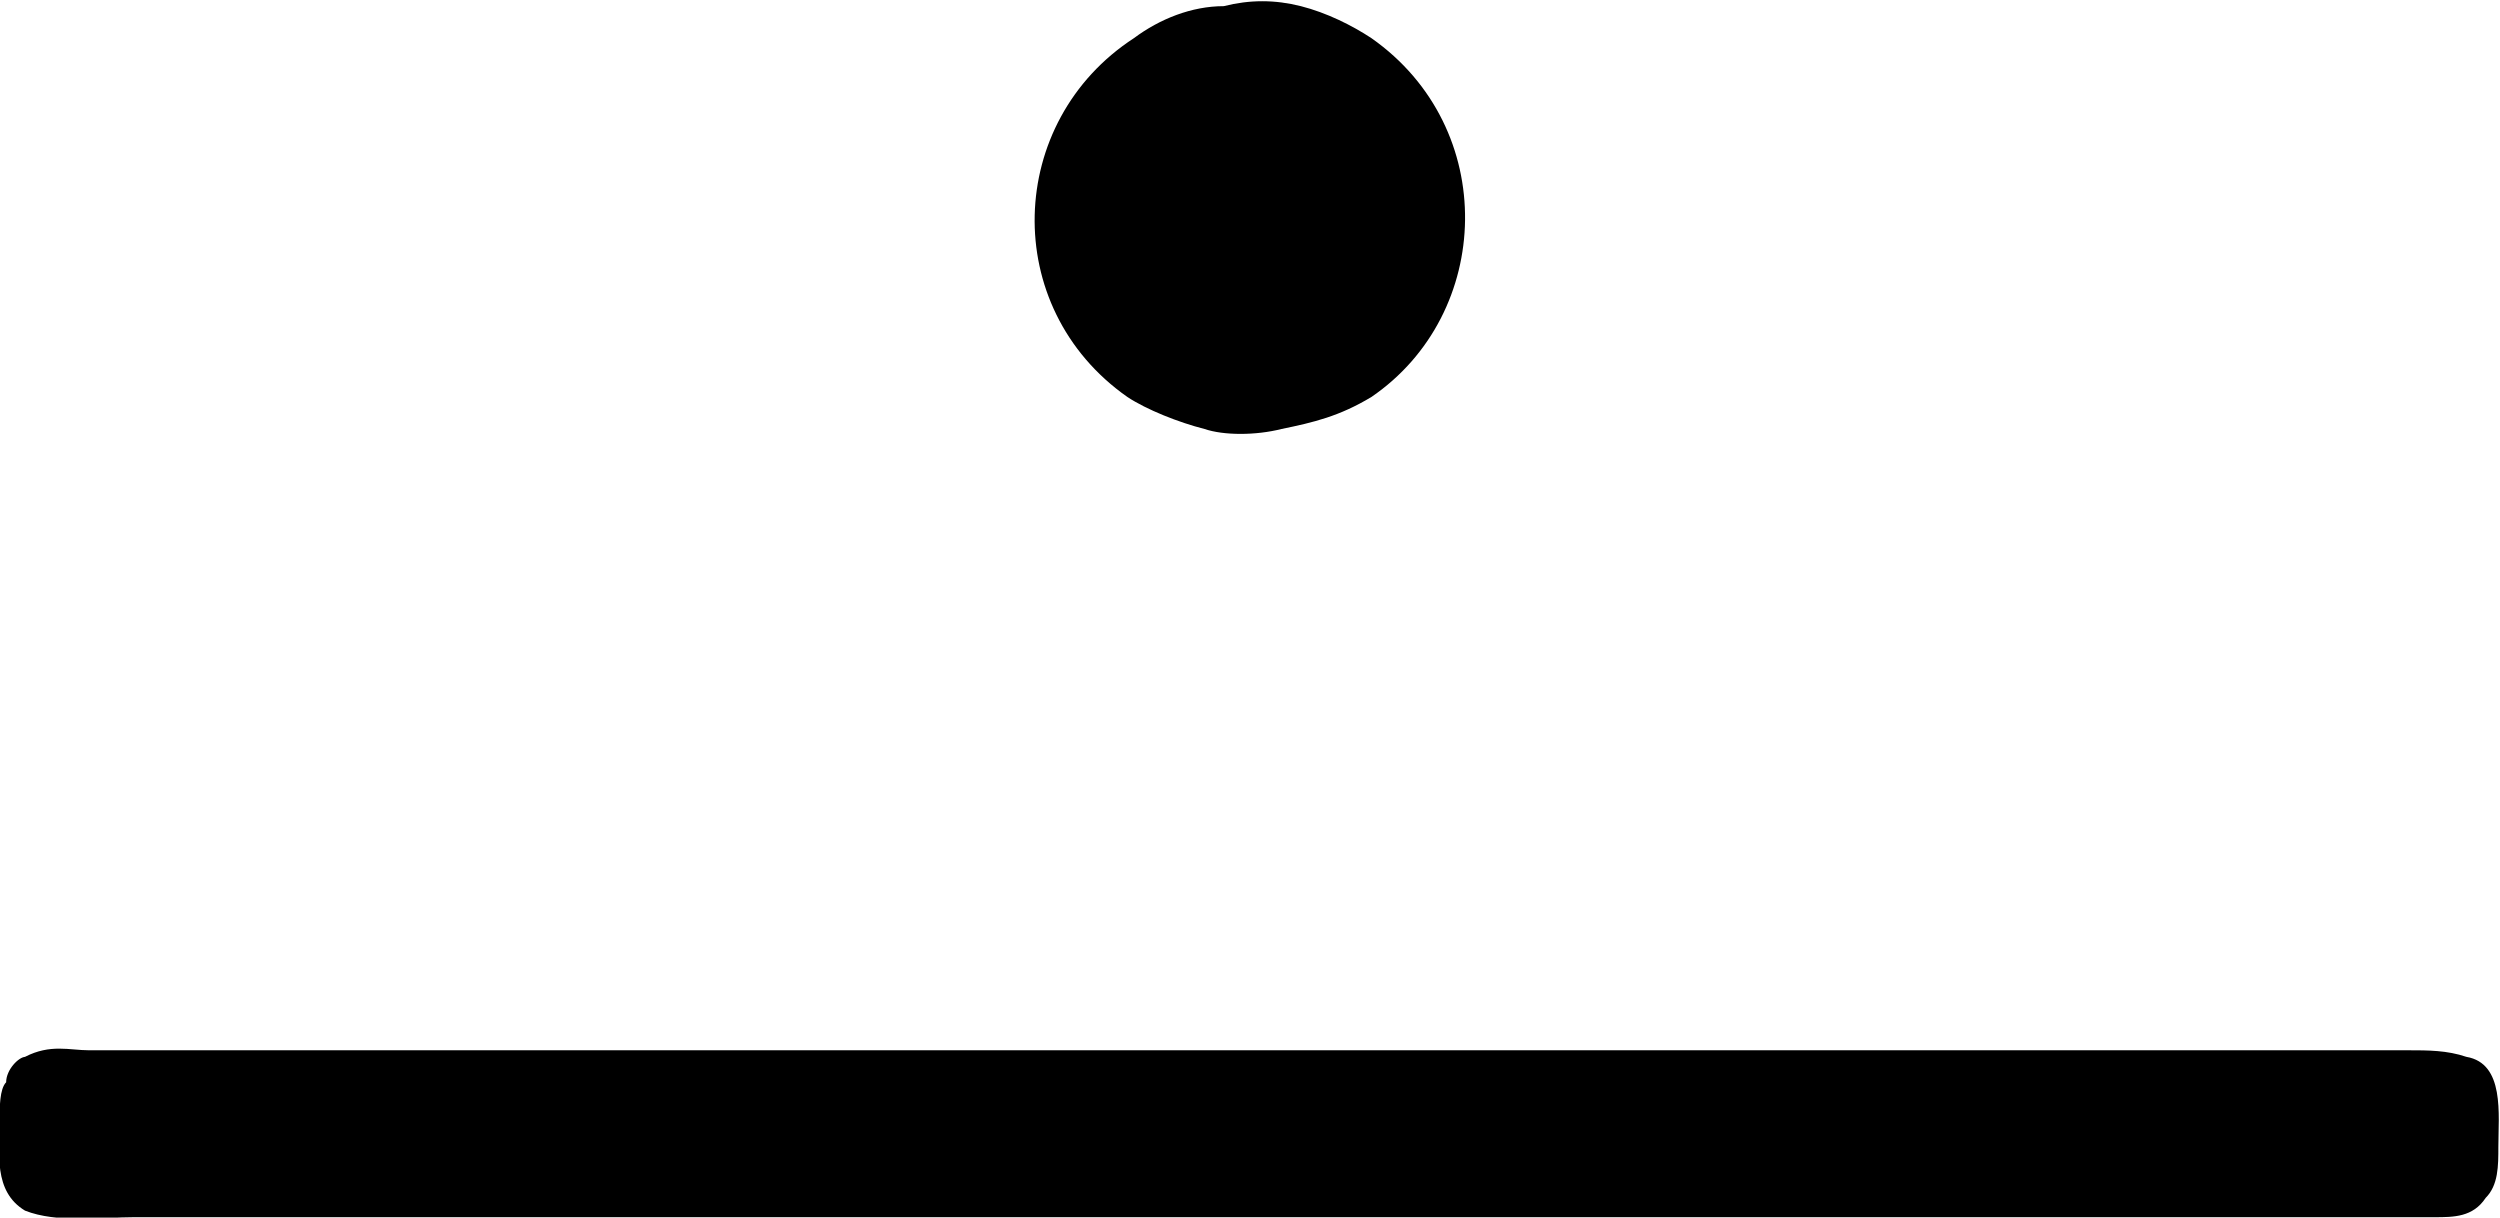 <?xml version="1.0" encoding="UTF-8"?>
<svg fill="#000000" width="6.096" height="2.969" version="1.1" viewBox="0 0 6.096 2.969" xmlns="http://www.w3.org/2000/svg" xmlns:xlink="http://www.w3.org/1999/xlink">
<defs>
<g id="a">
<path d="m3.812-5.25c-0.078 0-0.156 0.031-0.219 0.078-0.312 0.203-0.328 0.656-0.016 0.875 0.047 0.031 0.125 0.062 0.188 0.078 0.047 0.016 0.125 0.016 0.188 0 0.078-0.016 0.141-0.031 0.219-0.078 0.297-0.203 0.312-0.656 0-0.875-0.047-0.031-0.109-0.062-0.172-0.078s-0.125-0.016-0.188 0zm-2.922 2.562c-0.016 0-0.047 0.031-0.047 0.062-0.016 0.016-0.016 0.062-0.016 0.094 0 0.078-0.016 0.172 0.062 0.219 0.078 0.031 0.188 0.016 0.266 0.016h5.609c0.047 0 0.094 0 0.125-0.047 0.031-0.031 0.031-0.078 0.031-0.125 0-0.078 0.016-0.203-0.078-0.219-0.047-0.016-0.094-0.016-0.141-0.016h-5.656c-0.047 0-0.094-0.016-0.156 0.016z"/>
</g>
</defs>
<g transform="translate(-149.54 -129.5)">
<use x="148.712" y="134.765" xlink:href="#a"/>
</g>
</svg>
